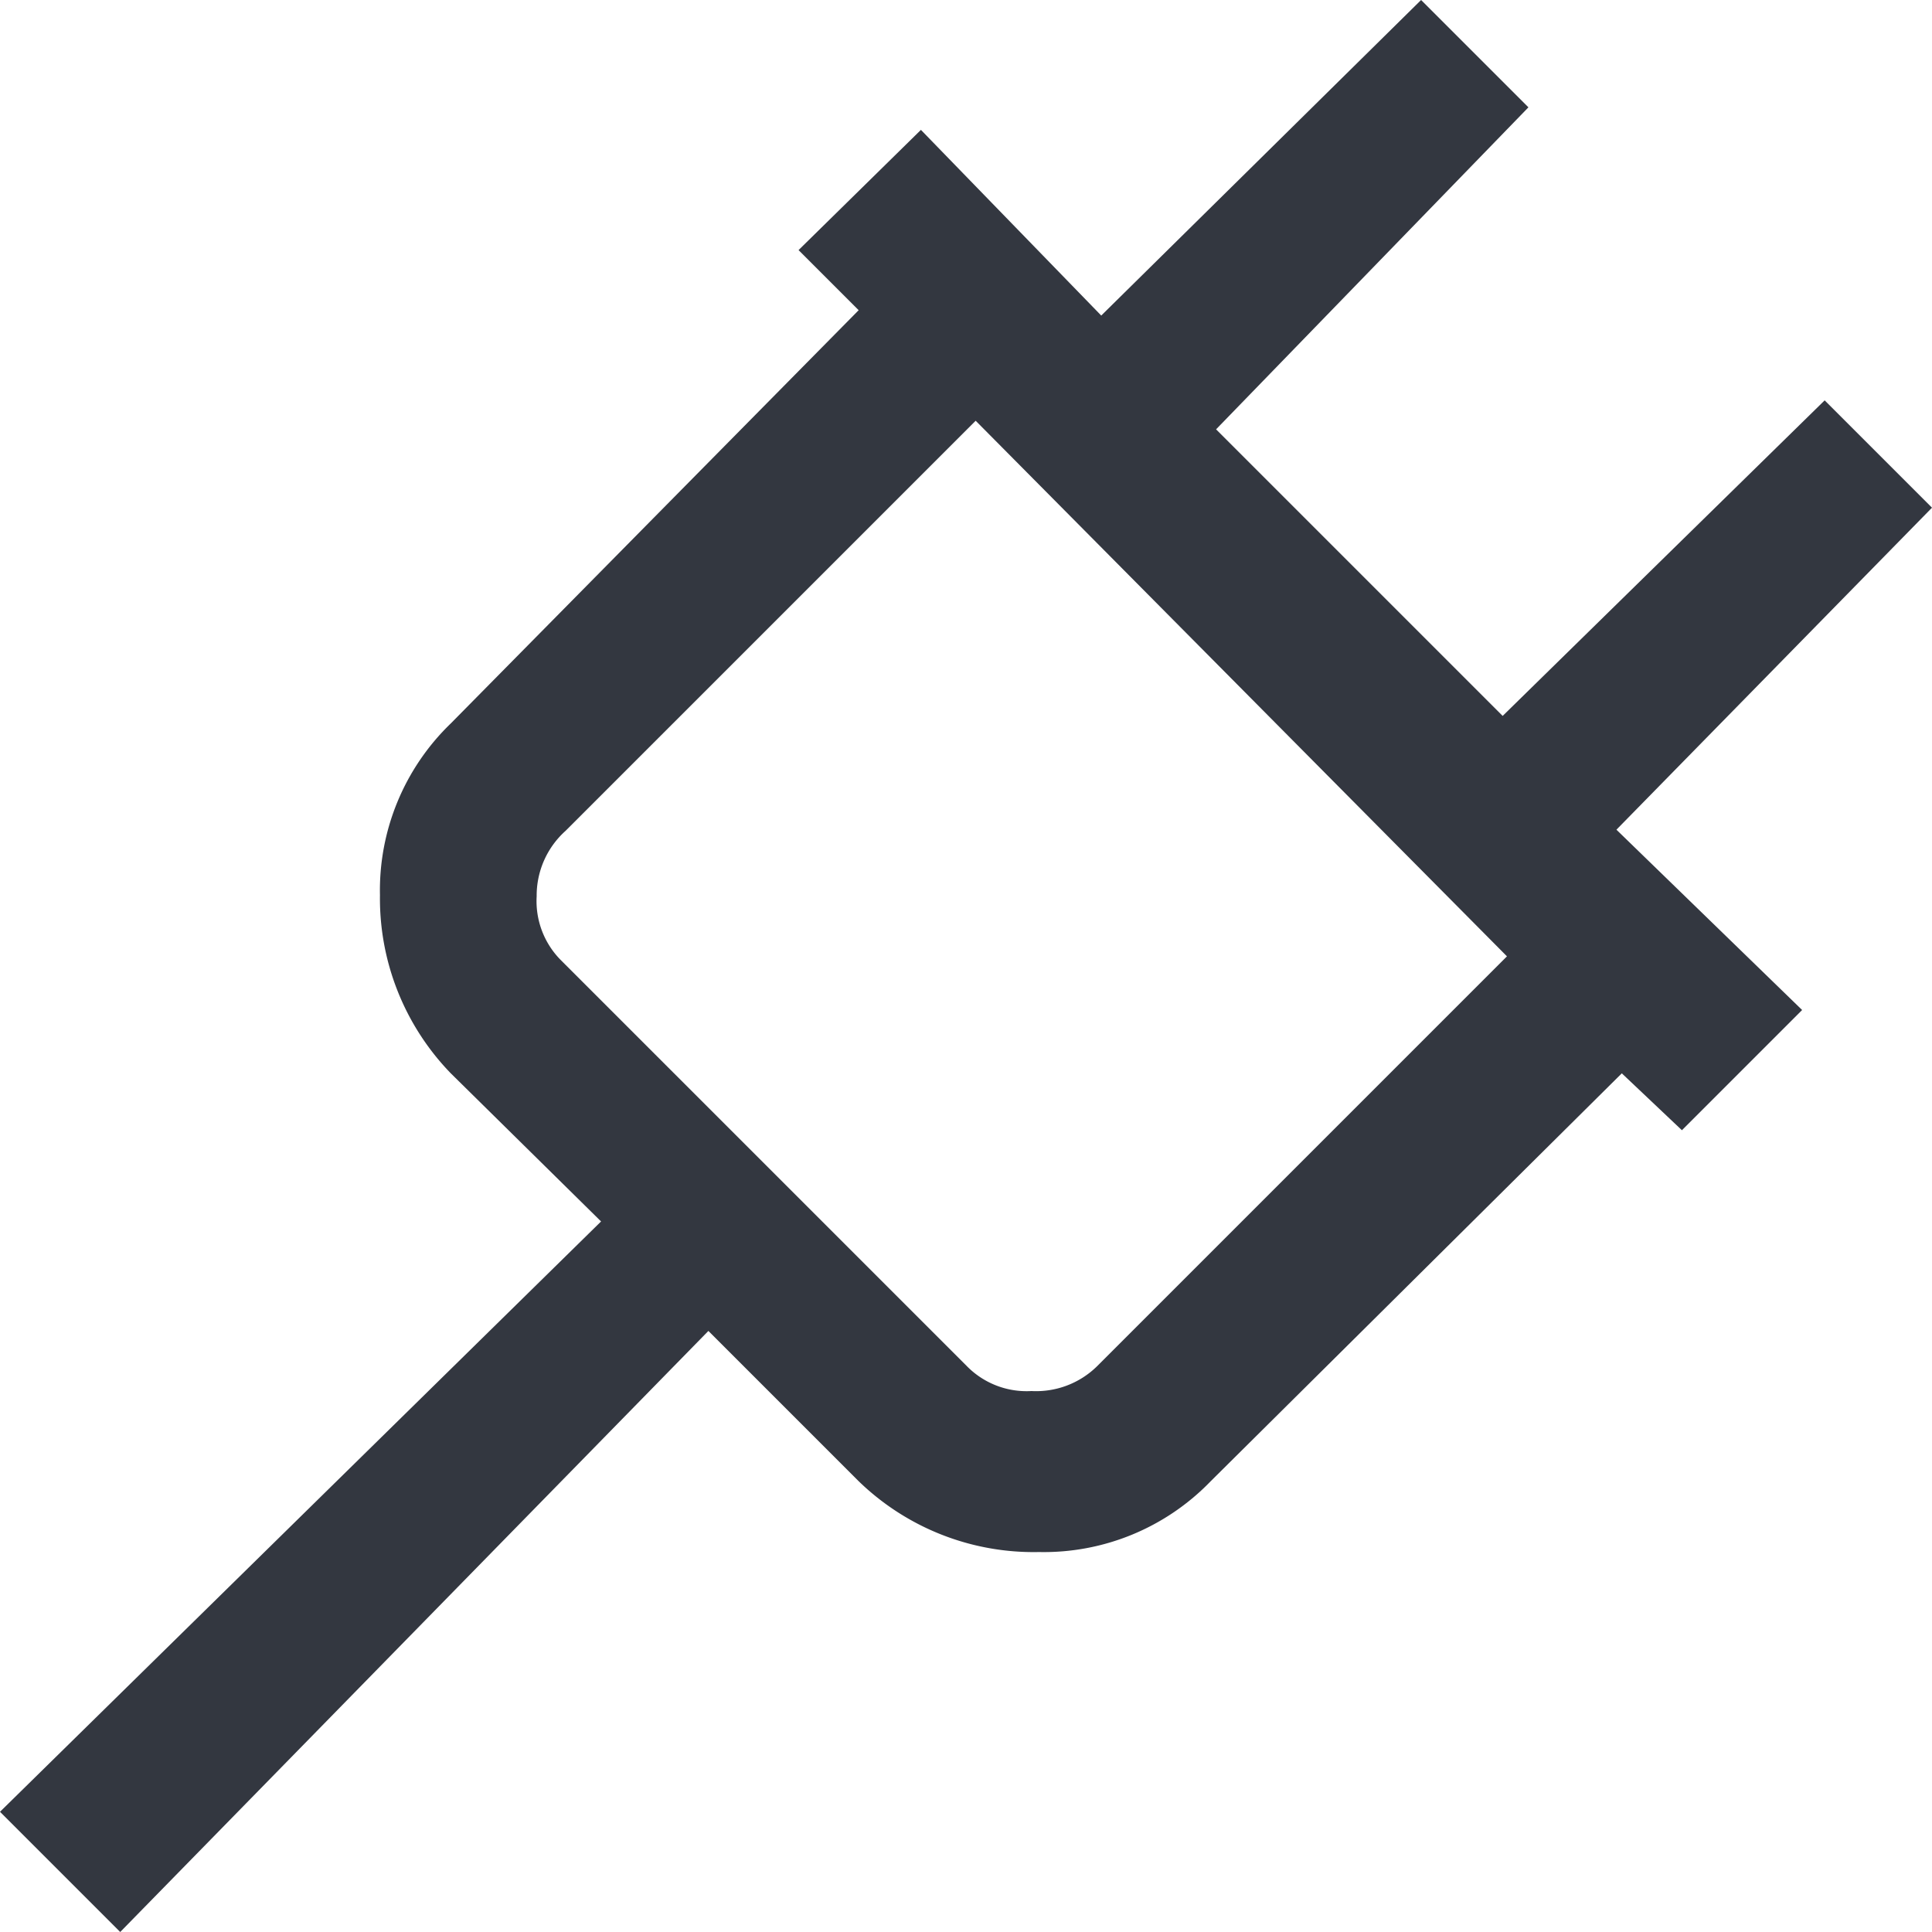 <svg xmlns="http://www.w3.org/2000/svg" viewBox="0 0 18 18"><defs><style>.a{fill:#333740;}</style></defs><title>MOS icons NEW</title><path class="a" d="M13.24,0l1,1L11.33,4,14,6.67l3-2.94,1,1-2.94,3,1.73,1.68-1.12,1.12L15.11,10,11.28,13.8a2.16,2.16,0,0,1-1.6.66A2.34,2.34,0,0,1,8,13.8l-1.4-1.4L1.12,18,0,16.88l5.6-5.5L4.2,10a2.34,2.34,0,0,1-.66-1.66,2.16,2.16,0,0,1,.66-1.6L8,2.89l-.56-.56L8.58,1.21l1.68,1.73ZM9.09,3.92,5.27,7.74A.81.81,0,0,0,5,8.35a.78.78,0,0,0,.23.6l3.78,3.78a.78.78,0,0,0,.6.23.81.81,0,0,0,.61-.23l3.82-3.82Z"/></svg>